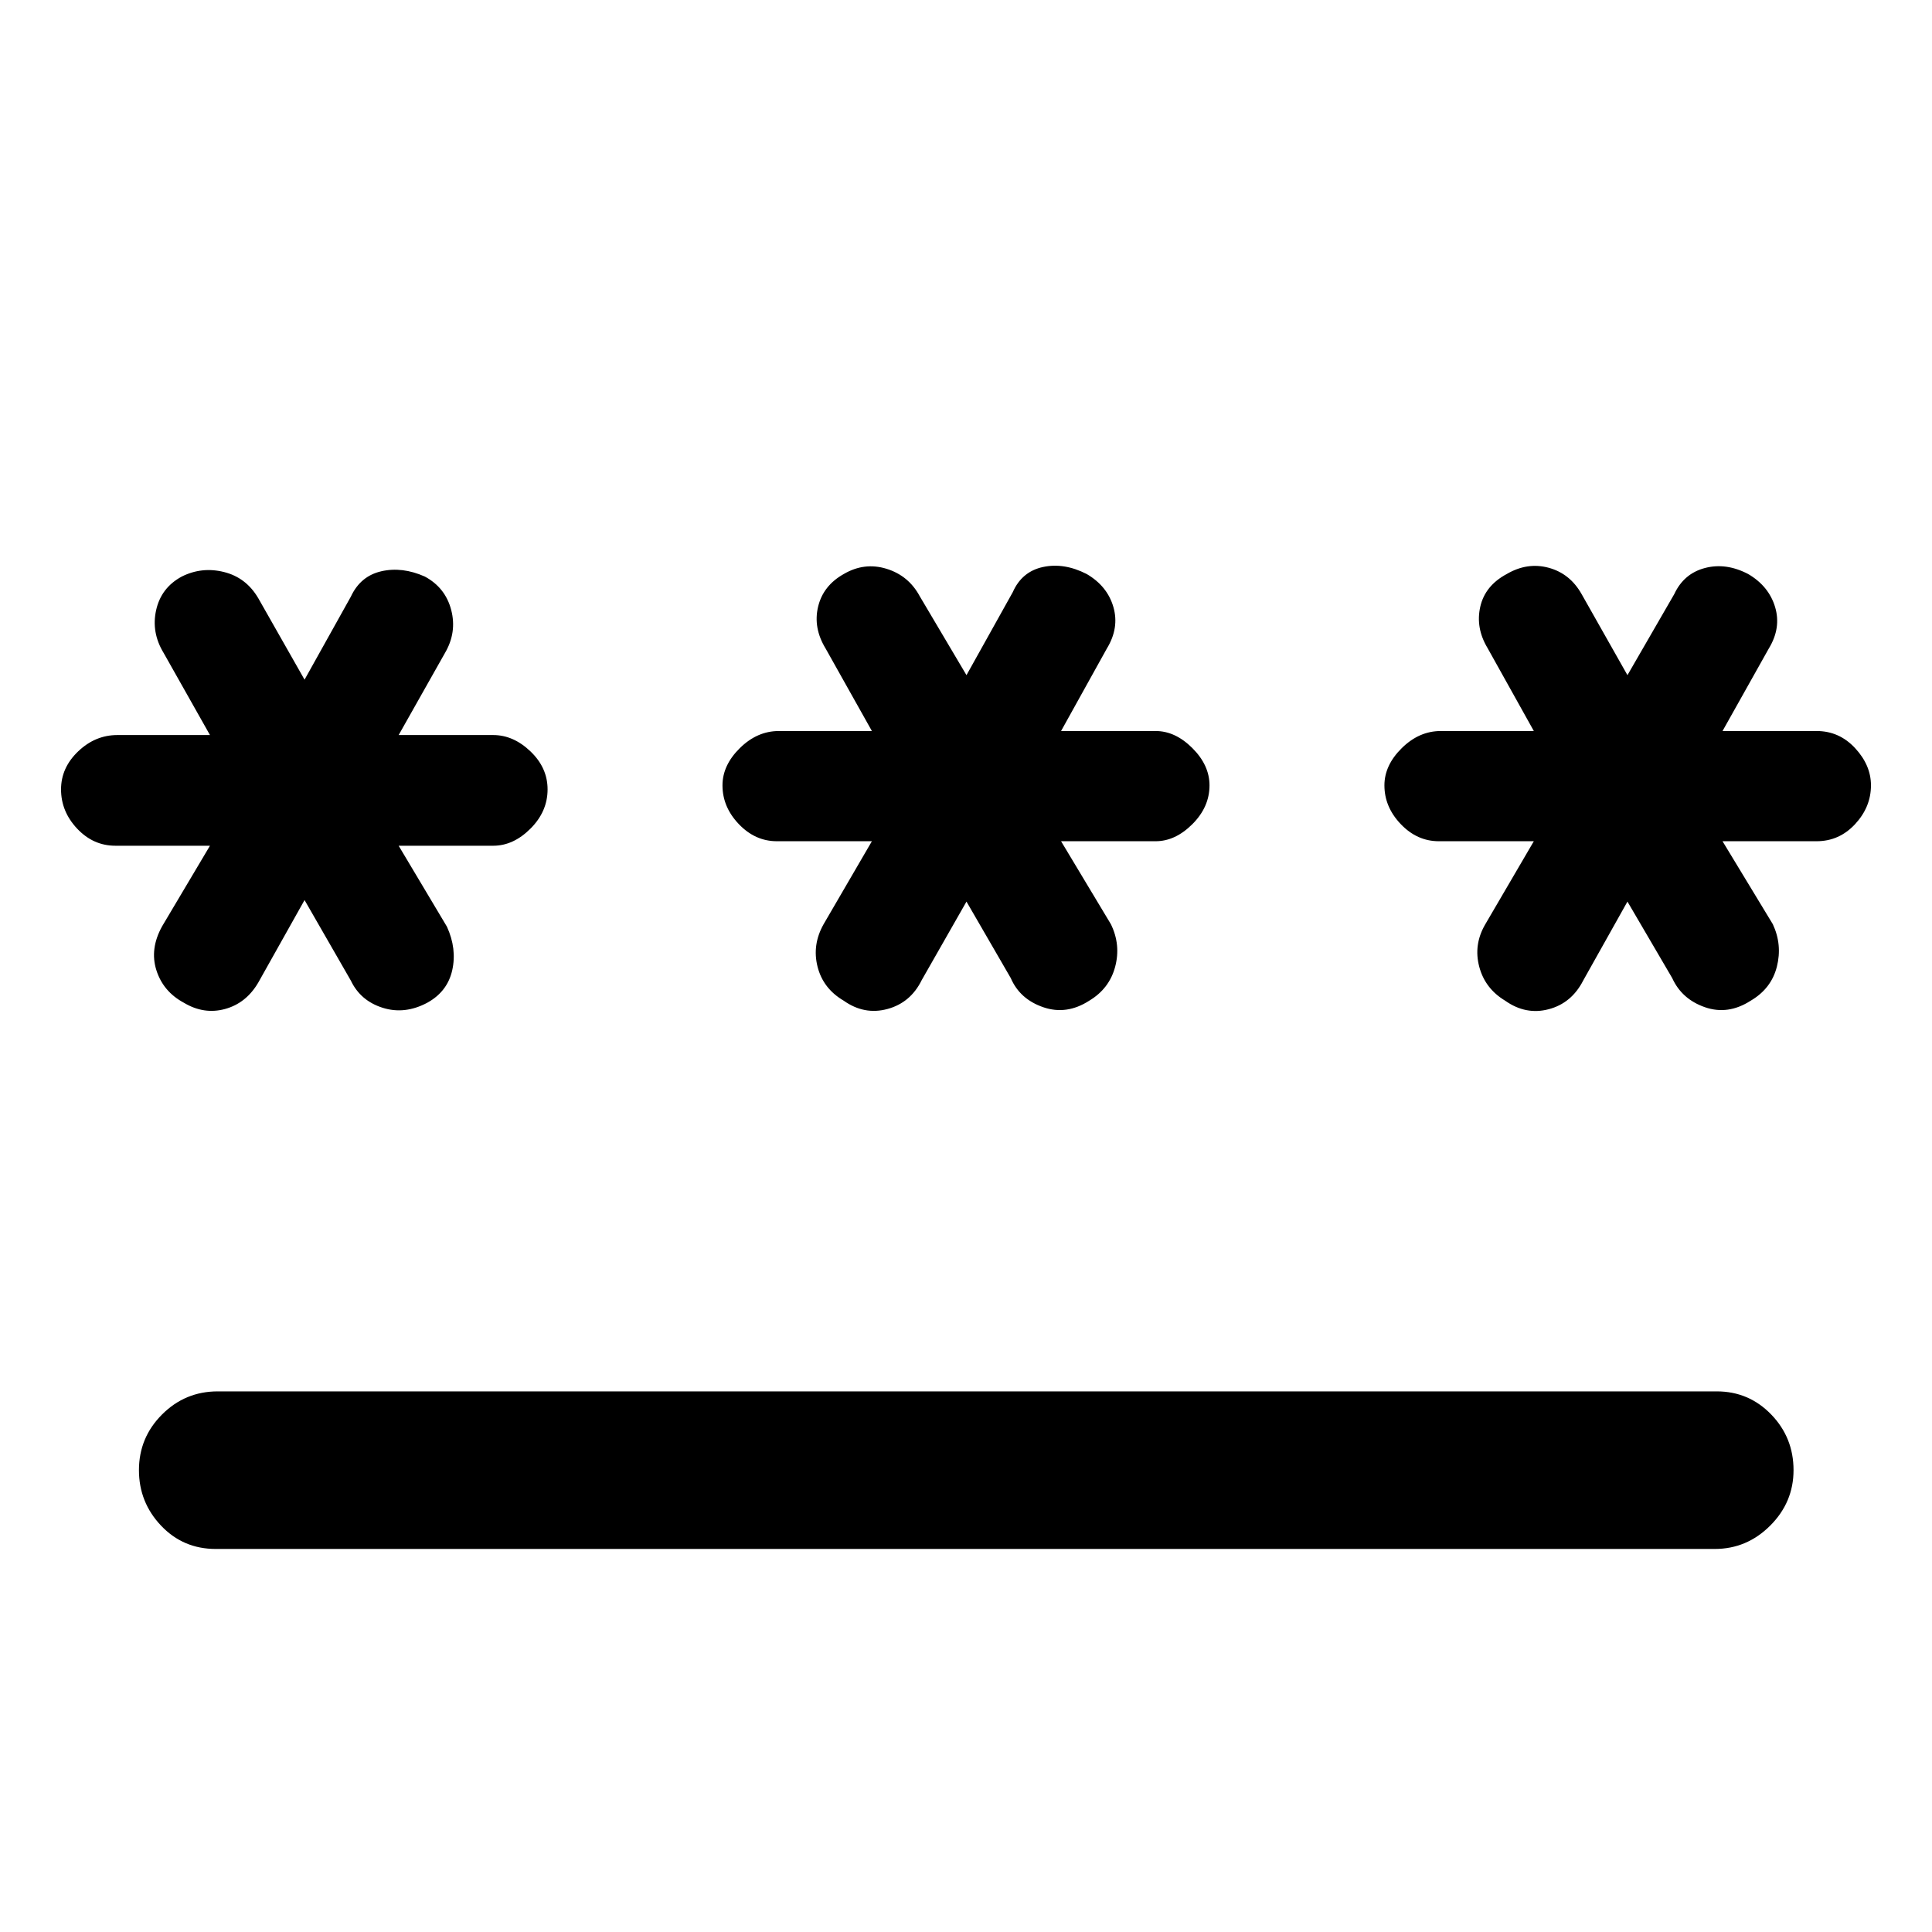 <svg xmlns="http://www.w3.org/2000/svg" height="48" viewBox="0 -960 960 960" width="48"><path d="M108.2-268.63h744.84q15.96 0 27.06 11.48 11.1 11.48 11.1 27.67 0 15.96-11.6 27.56-11.6 11.59-27.56 11.59H107.2q-16.2 0-27.18-11.59-10.98-11.6-10.98-27.56 0-16.19 11.48-27.67t27.68-11.48Zm43.13-244.13-23 41q-6 10.24-16.5 13.12-10.5 2.88-20.5-3.12-10.24-5.52-13.62-16.14-3.38-10.62 2.86-21.86l23.76-40h-47q-11 0-19-8.5t-8-19.5q0-10.76 8.5-18.88t19.5-8.12h46l-23-40.76q-6.24-10.24-3.74-21.36t12.74-16.64q10-5 21-2.24t17 13l23 40.48 23-41.24q4.76-10.24 15.14-12.62 10.38-2.38 21.62 2.62 10.24 5.52 13.12 16.64 2.88 11.12-3.12 21.36l-23 40.76h47q10 0 18.5 8.12t8.5 18.88q0 11-8.5 19.5t-18.5 8.5h-47l24 40.24q5 11 2.62 21.62-2.38 10.62-12.38 16.14-11.24 6-22.24 2.5-11-3.5-15.76-13.5l-23-40Zm328.91.76L458-473q-5.52 11.24-17.02 14.36-11.5 3.12-21.74-4.12-10.24-6-13-16.88-2.76-10.88 3-21.12l24-41.24H386q-10.76 0-18.88-8.5T359-569.76q0-10 8.62-18.5t19.38-8.5h46.24l-23-41Q404-648 406.5-658.5q2.5-10.5 12.74-16.26 10.24-6 21.24-2.62 11 3.38 16.52 13.62l23.24 39.24 23-41.24q4.52-10.24 15.02-12.5t21.74 3.5q10.24 6 13.24 16.38 3 10.38-3.24 20.62l-22.76 41h47q9.76 0 18.26 8.5 8.5 8.5 8.5 18.5 0 10.76-8.5 19.26-8.5 8.5-18.26 8.5h-47L552-500.76q5 10.24 2.12 21.12t-12.88 16.88q-11.24 7.24-22.86 3.24T502.24-474l-22-38Zm328.43 0-22 39.24q-5.76 11.24-17.14 14.24t-21.62-4.24q-10-6-12.88-16.88-2.88-10.88 2.88-20.88L762.15-542h-47.24q-10.76 0-18.88-8.5t-8.12-19.26q0-10 8.62-18.5t19.38-8.5h46.24l-23-41.24q-6-10-3.62-20.5t13.14-16.26q10.24-6 20.86-3.12t16.38 13.12l22.76 40.24 23.24-40.24q4.76-10.24 15.26-13t21.5 3q10.24 6 13.36 16.38 3.12 10.38-3.12 20.62l-23 41h46.76q11.24 0 19.12 8.5 7.88 8.5 7.88 18.5 0 10.76-7.88 19.26-7.88 8.5-19.12 8.5h-46.76l25 41.24q4.76 10.24 2 21.12t-13 16.88q-11.24 7.24-22.74 3.24-11.5-4-16.26-14.48l-22.24-38Z"/></svg>